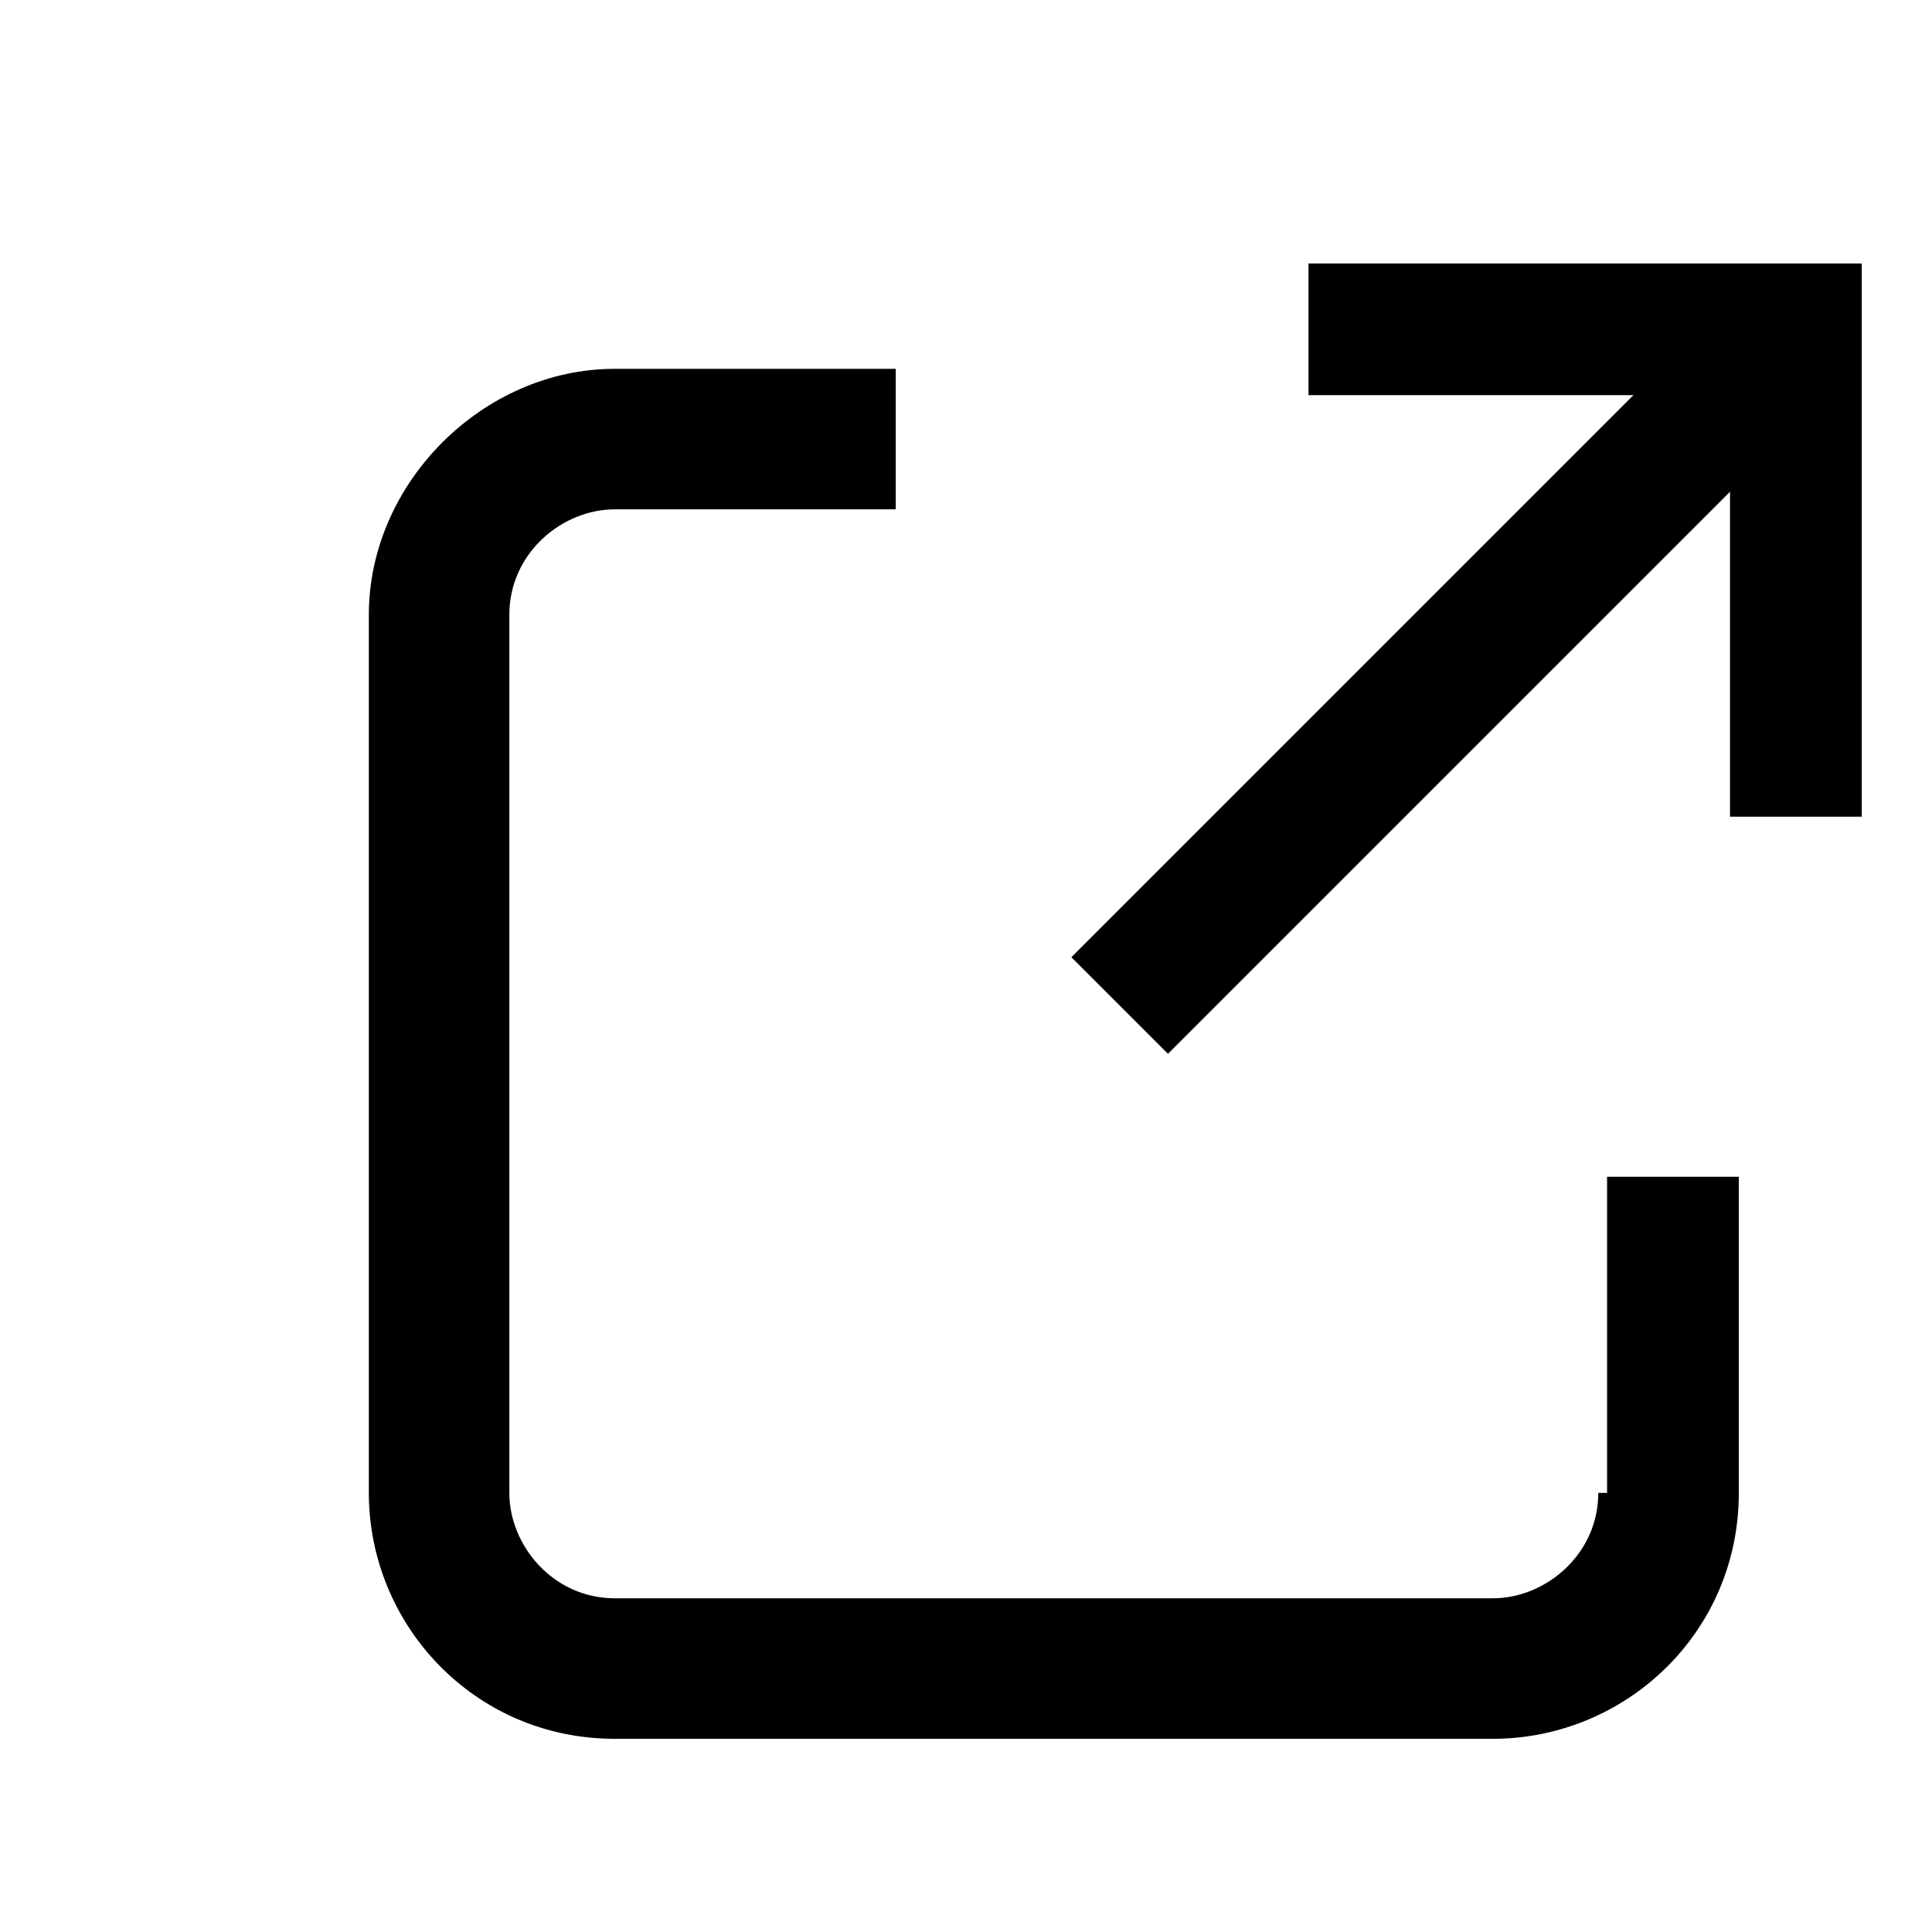 <svg xmlns="http://www.w3.org/2000/svg" viewBox="0 0 22 22" width="24" height="24" class="jpcrm-external-link-icon" aria-hidden="true" focusable="false">
	<path d="M18.2 17c0 .7-.6 1.2-1.2 1.2H7c-.7 0-1.2-.6-1.2-1.2V7c0-.7.6-1.2 1.2-1.2h3.2V4.2H7C5.5 4.2 4.2 5.5 4.2 7v10c0 1.5 1.2 2.8 2.8 2.8h10c1.5 0 2.8-1.2 2.8-2.8v-3.6h-1.5V17zM14.9 3v1.5h3.7l-6.4 6.4 1.1 1.1 6.4-6.4v3.7h1.5V3h-6.3z">
	</path>
</svg>
